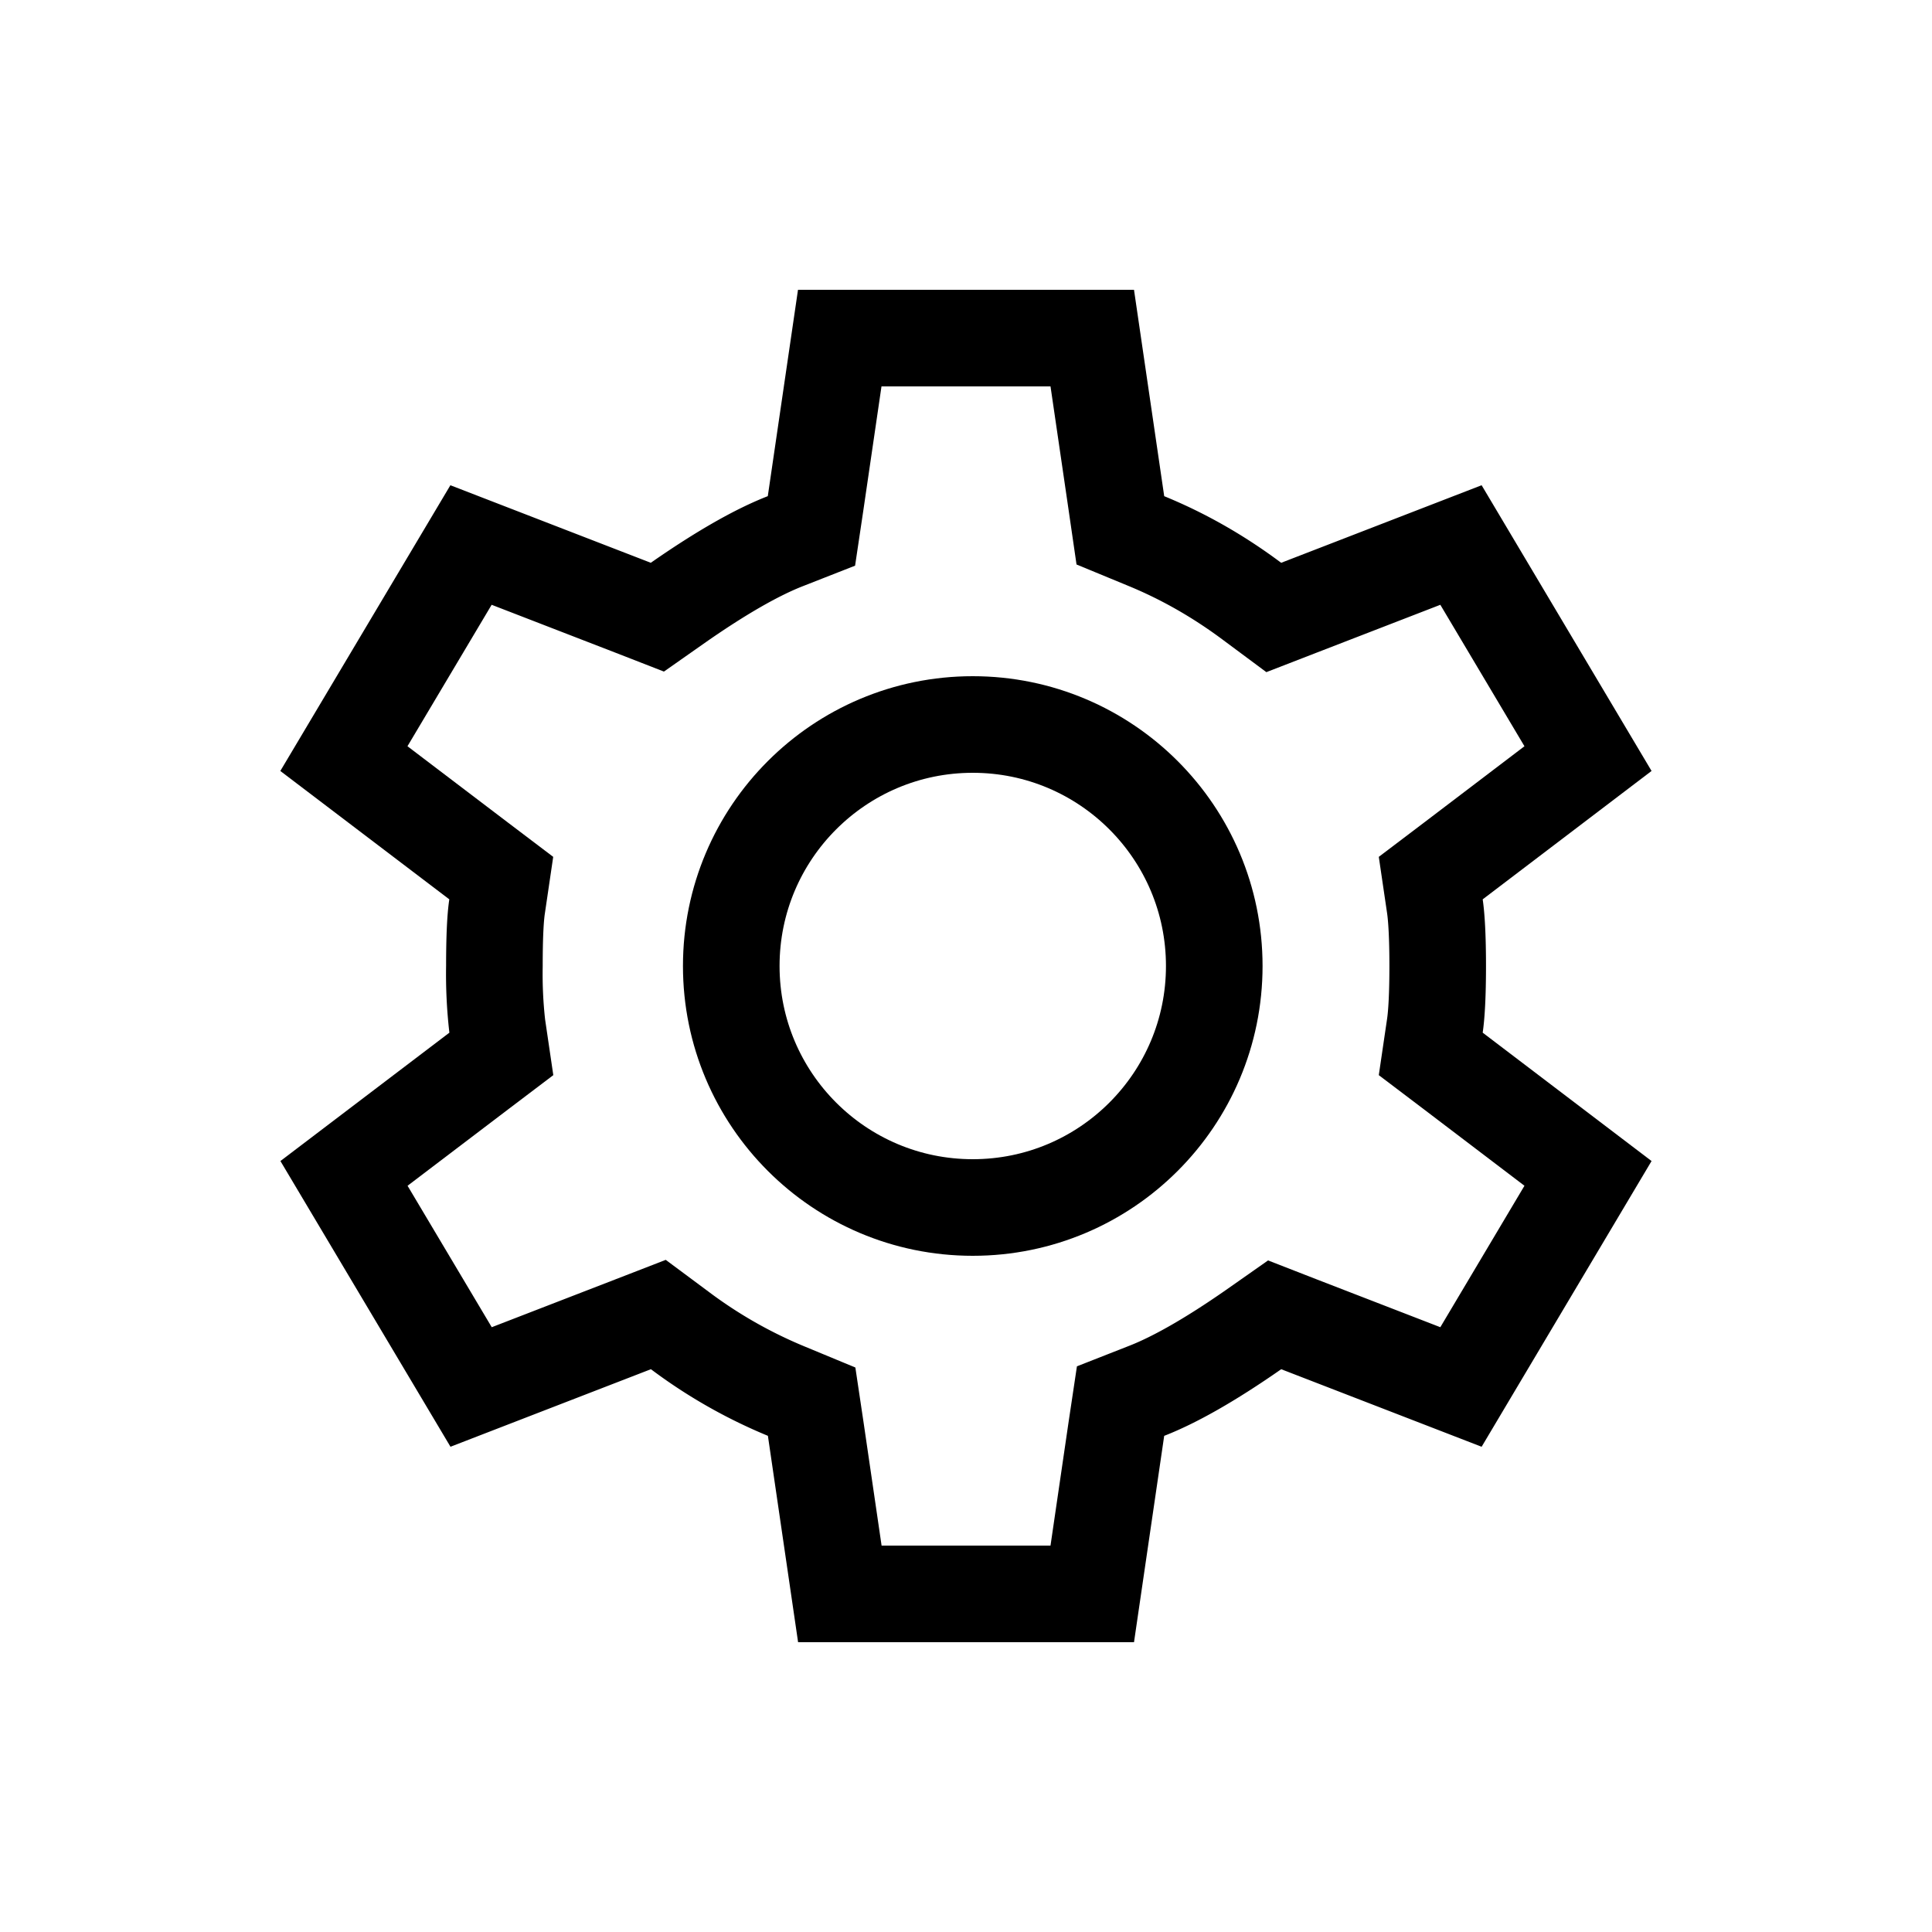 <svg xmlns="http://www.w3.org/2000/svg" width="20" height="20" fill="none" viewBox="0 0 20 20">
  <path stroke="#000" d="m14.854 10.618-.043.292.235.178 1.393 1.059-1.315 2.211-1.68-.65-.249-.097-.218.153c-.455.317-.822.523-1.107.634l-.27.106-.043.287-.25 1.709H8.694l-.25-1.709-.042-.281-.263-.109a5.037 5.037 0 0 1-1.102-.628l-.222-.165-.258.1-1.68.65-1.316-2.211 1.394-1.059.235-.178-.043-.292A4.764 4.764 0 0 1 5.118 10c0-.301.01-.502.028-.618l.043-.292-.235-.178L3.56 7.853l1.316-2.211 1.68.65.249.097.218-.153c.455-.317.822-.523 1.107-.634l.27-.106.043-.288.25-1.708h2.614l.25 1.708.041.282.264.109c.386.158.753.367 1.102.628l.222.165.258-.1 1.68-.65 1.315 2.211-1.393 1.059-.235.178.043.292c.017.116.029.317.029.618s-.012.502-.029.618Zm.368 3.776h-.002.002Zm-6.514 2.212ZM4.78 14.394ZM3.494 12.03v.002-.002Zm0-4.062Zm7.798-4.575Zm3.929 2.212Zm1.285 2.363v-.002.002Zm0 4.062v.002-.002Z"/>
  <circle cx="10.07" cy="10" r="2.5" stroke="#000"/>
</svg>
